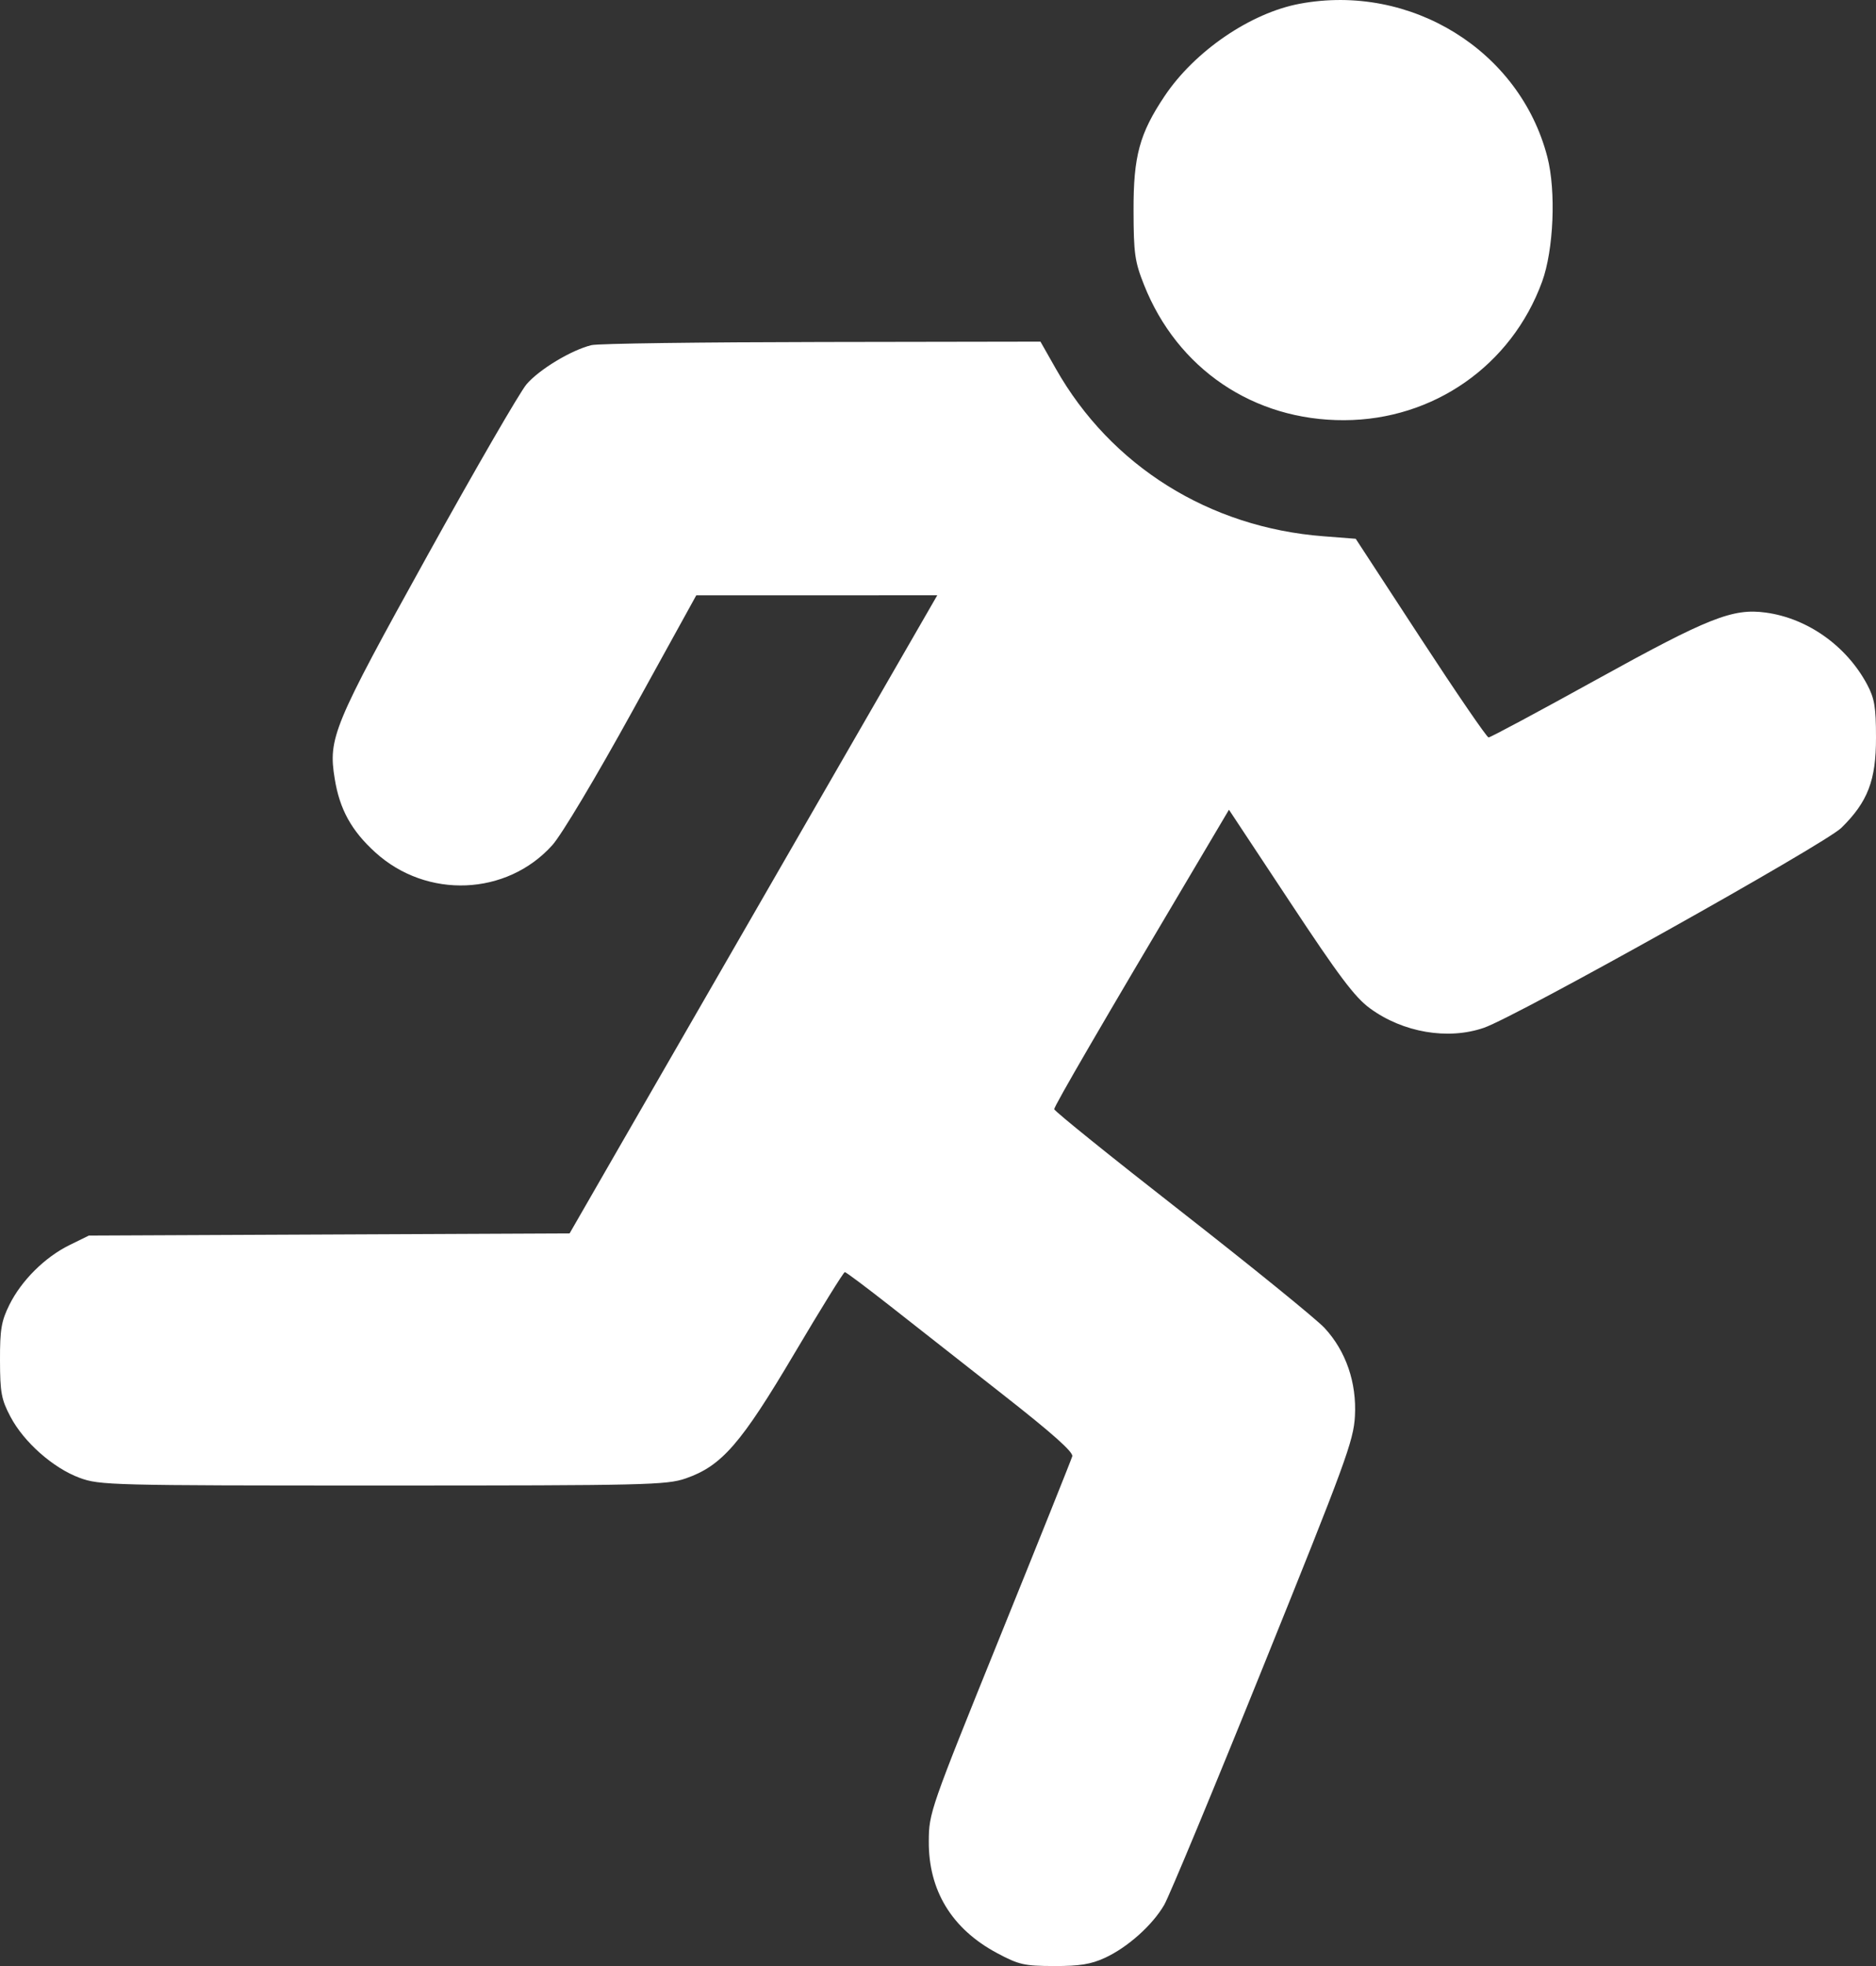 <svg width="21" height="22" viewBox="0 0 21 22" fill="none" xmlns="http://www.w3.org/2000/svg">
<rect x="0" y="0" width="21" height="22" fill="#333333" stroke="none"/>
<g id="Frame 1183">
<path id="image 177 (Traced)" fill-rule="evenodd" clip-rule="evenodd" d="M14.549 0.042C13.998 0.145 13.373 0.572 13.036 1.076C12.755 1.496 12.687 1.749 12.689 2.358C12.69 2.837 12.703 2.928 12.806 3.187C13.179 4.128 14.033 4.706 15.047 4.702C16.047 4.699 16.92 4.089 17.262 3.153C17.392 2.798 17.42 2.138 17.321 1.756C17.012 0.564 15.792 -0.19 14.549 0.042ZM6.622 3.862C6.4 3.915 6.038 4.132 5.894 4.3C5.82 4.387 5.321 5.248 4.786 6.214C3.728 8.124 3.672 8.258 3.747 8.715C3.802 9.057 3.935 9.297 4.202 9.539C4.778 10.062 5.673 10.025 6.183 9.457C6.287 9.341 6.67 8.7 7.079 7.958L7.794 6.662L9.143 6.662L10.492 6.661L8.997 9.254C8.175 10.68 7.249 12.286 6.939 12.824L6.376 13.802L3.686 13.814L0.995 13.826L0.779 13.932C0.502 14.068 0.24 14.329 0.105 14.601C0.015 14.783 -0.001 14.877 1.42378e-05 15.224C0.001 15.583 0.015 15.66 0.117 15.853C0.267 16.138 0.596 16.428 0.891 16.537C1.117 16.62 1.232 16.623 4.286 16.623C7.24 16.623 7.462 16.617 7.675 16.544C8.079 16.404 8.294 16.157 8.894 15.143C9.19 14.643 9.443 14.235 9.457 14.235C9.471 14.235 9.697 14.405 9.96 14.611C10.223 14.818 10.795 15.267 11.23 15.608C11.78 16.039 12.016 16.249 12.003 16.296C11.992 16.334 11.627 17.245 11.191 18.322C10.413 20.245 10.398 20.286 10.397 20.603C10.393 21.155 10.655 21.584 11.159 21.854C11.406 21.986 11.464 21.999 11.799 22C12.085 22.001 12.212 21.98 12.367 21.909C12.62 21.793 12.9 21.544 13.032 21.316C13.088 21.22 13.588 20.018 14.142 18.645C15.061 16.369 15.152 16.123 15.167 15.848C15.188 15.472 15.067 15.119 14.827 14.86C14.736 14.762 14.018 14.179 13.232 13.565C12.445 12.951 11.801 12.432 11.801 12.412C11.799 12.379 12.341 11.447 13.391 9.679L13.757 9.061L14.441 10.095C14.986 10.92 15.167 11.161 15.335 11.283C15.704 11.554 16.209 11.64 16.611 11.501C16.98 11.373 20.427 9.445 20.612 9.264C20.908 8.973 21.001 8.732 21 8.253C21 7.911 20.983 7.815 20.901 7.66C20.67 7.228 20.235 6.919 19.767 6.855C19.396 6.804 19.125 6.912 17.869 7.606C17.225 7.962 16.682 8.253 16.663 8.252C16.643 8.251 16.3 7.75 15.901 7.139L15.176 6.029L14.816 6.001C13.536 5.903 12.435 5.214 11.819 4.126L11.647 3.823L9.201 3.827C7.855 3.829 6.695 3.844 6.622 3.862Z" fill="white"/>
</g>
</svg>
